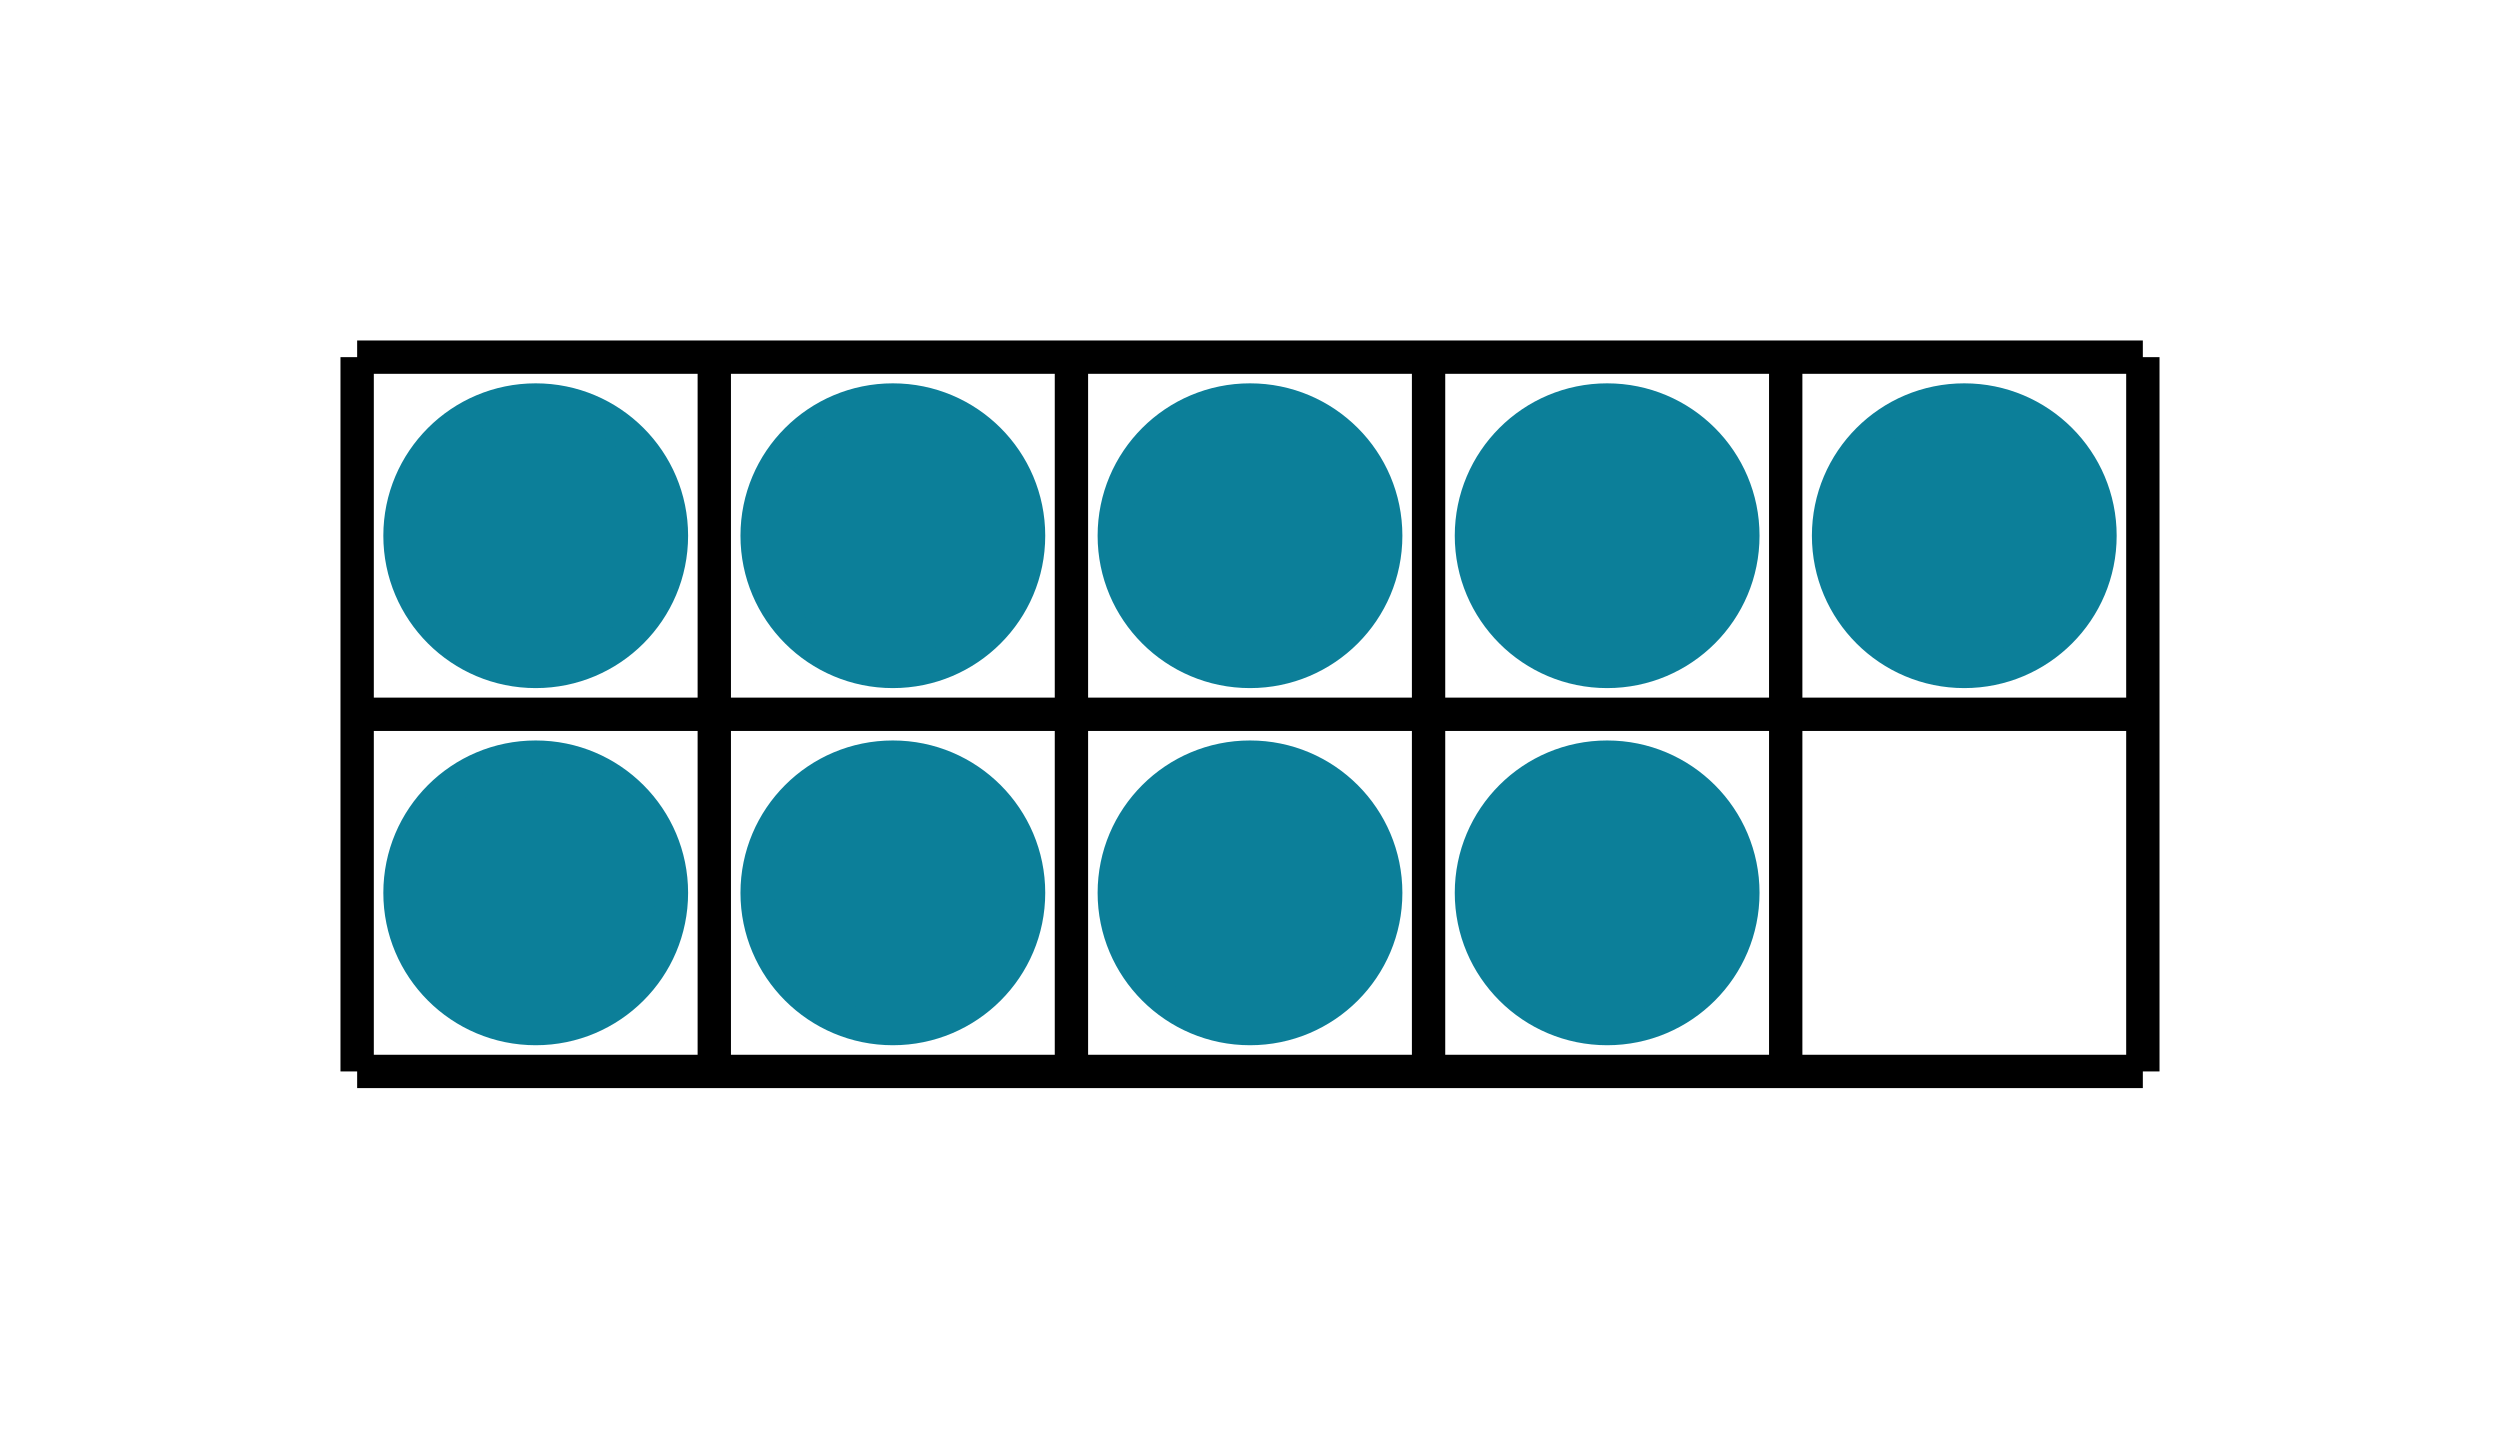 <svg xmlns="http://www.w3.org/2000/svg" width="150" height="85.714" viewBox="0 0 150 85.714"><path fill="none" stroke="#000" d="M21.429 64.286H128.57M21.429 42.857H128.57M21.429 21.429H128.57M21.429 64.286V21.429M42.857 64.286V21.429M64.286 64.286V21.429M85.714 64.286V21.429M107.143 64.286V21.429M128.571 64.286V21.429" stroke-width="2"/><ellipse cx="32.143" cy="32.143" rx="8.143" ry="8.143" fill="#0c7f99" stroke="#0c7f99" stroke-width="2" stroke-dasharray="0"/><ellipse cx="53.571" cy="32.143" rx="8.143" ry="8.143" fill="#0c7f99" stroke="#0c7f99" stroke-width="2" stroke-dasharray="0"/><ellipse cx="75" cy="32.143" rx="8.143" ry="8.143" fill="#0c7f99" stroke="#0c7f99" stroke-width="2" stroke-dasharray="0"/><ellipse cx="96.429" cy="32.143" rx="8.143" ry="8.143" fill="#0c7f99" stroke="#0c7f99" stroke-width="2" stroke-dasharray="0"/><ellipse cx="117.857" cy="32.143" rx="8.143" ry="8.143" fill="#0c7f99" stroke="#0c7f99" stroke-width="2" stroke-dasharray="0"/><ellipse cx="32.143" cy="53.571" rx="8.143" ry="8.143" fill="#0c7f99" stroke="#0c7f99" stroke-width="2" stroke-dasharray="0"/><ellipse cx="53.571" cy="53.571" rx="8.143" ry="8.143" fill="#0c7f99" stroke="#0c7f99" stroke-width="2" stroke-dasharray="0"/><ellipse cx="75" cy="53.571" rx="8.143" ry="8.143" fill="#0c7f99" stroke="#0c7f99" stroke-width="2" stroke-dasharray="0"/><ellipse cx="96.429" cy="53.571" rx="8.143" ry="8.143" fill="#0c7f99" stroke="#0c7f99" stroke-width="2" stroke-dasharray="0"/></svg>

